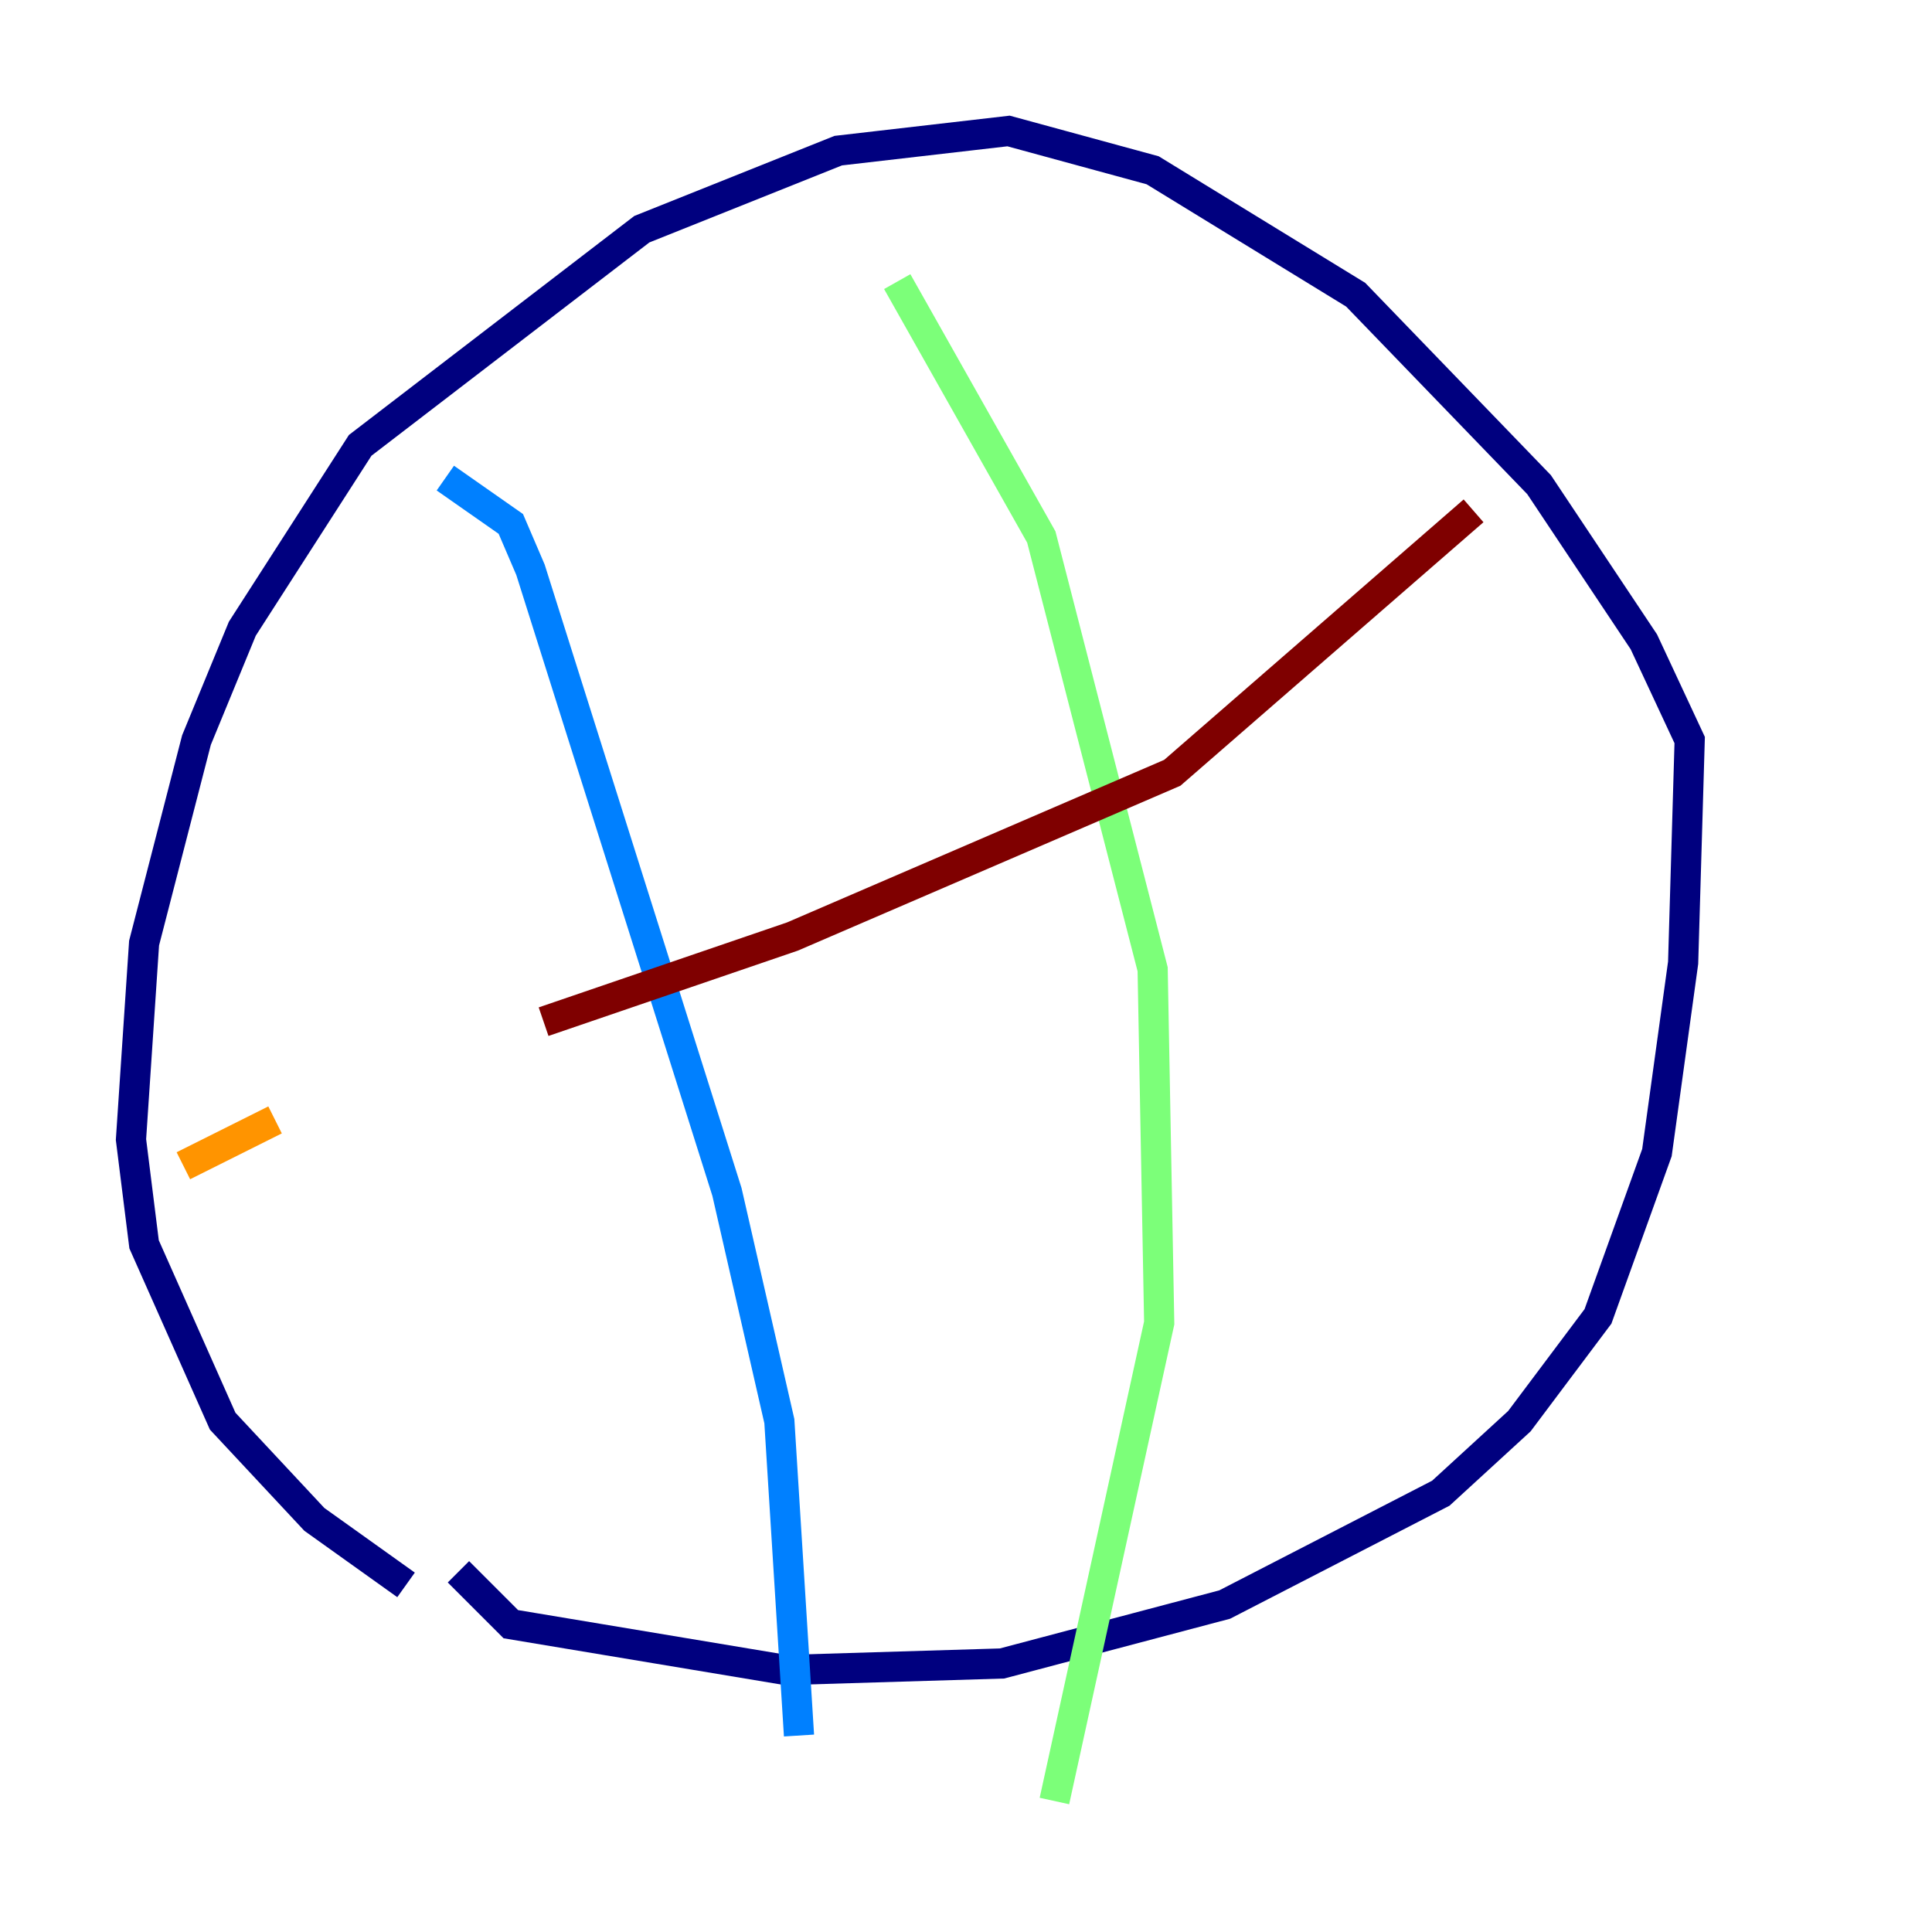 <?xml version="1.0" encoding="utf-8" ?>
<svg baseProfile="tiny" height="128" version="1.2" viewBox="0,0,128,128" width="128" xmlns="http://www.w3.org/2000/svg" xmlns:ev="http://www.w3.org/2001/xml-events" xmlns:xlink="http://www.w3.org/1999/xlink"><defs /><polyline fill="none" points="26.902,105.003 20.827,100.664 14.752,94.156 9.546,82.441 8.678,75.498 9.546,62.481 13.017,49.031 16.054,41.654 23.864,29.505 42.522,15.186 55.539,9.98 66.82,8.678 76.366,11.281 89.817,19.525 101.966,32.108 108.909,42.522 111.946,49.031 111.512,63.783 109.776,76.366 105.871,87.214 100.664,94.156 95.458,98.929 81.139,106.305 66.386,110.21 52.068,110.644 33.844,107.607 30.373,104.136" stroke="#00007f" stroke-width="2" /><polyline fill="none" points="29.505,31.675 33.844,34.712 35.146,37.749 48.163,78.969 51.634,94.156 52.936,114.983" stroke="#0080ff" stroke-width="2" /><polyline fill="none" points="59.444,18.658 68.99,35.58 76.366,64.217 76.8,87.647 69.858,119.322" stroke="#7cff79" stroke-width="2" /><polyline fill="none" points="12.149,77.234 18.224,74.197" stroke="#ff9400" stroke-width="2" /><polyline fill="none" points="36.014,67.688 52.502,62.047 77.668,51.2 97.627,33.844" stroke="#7f0000" stroke-width="2" /></svg>